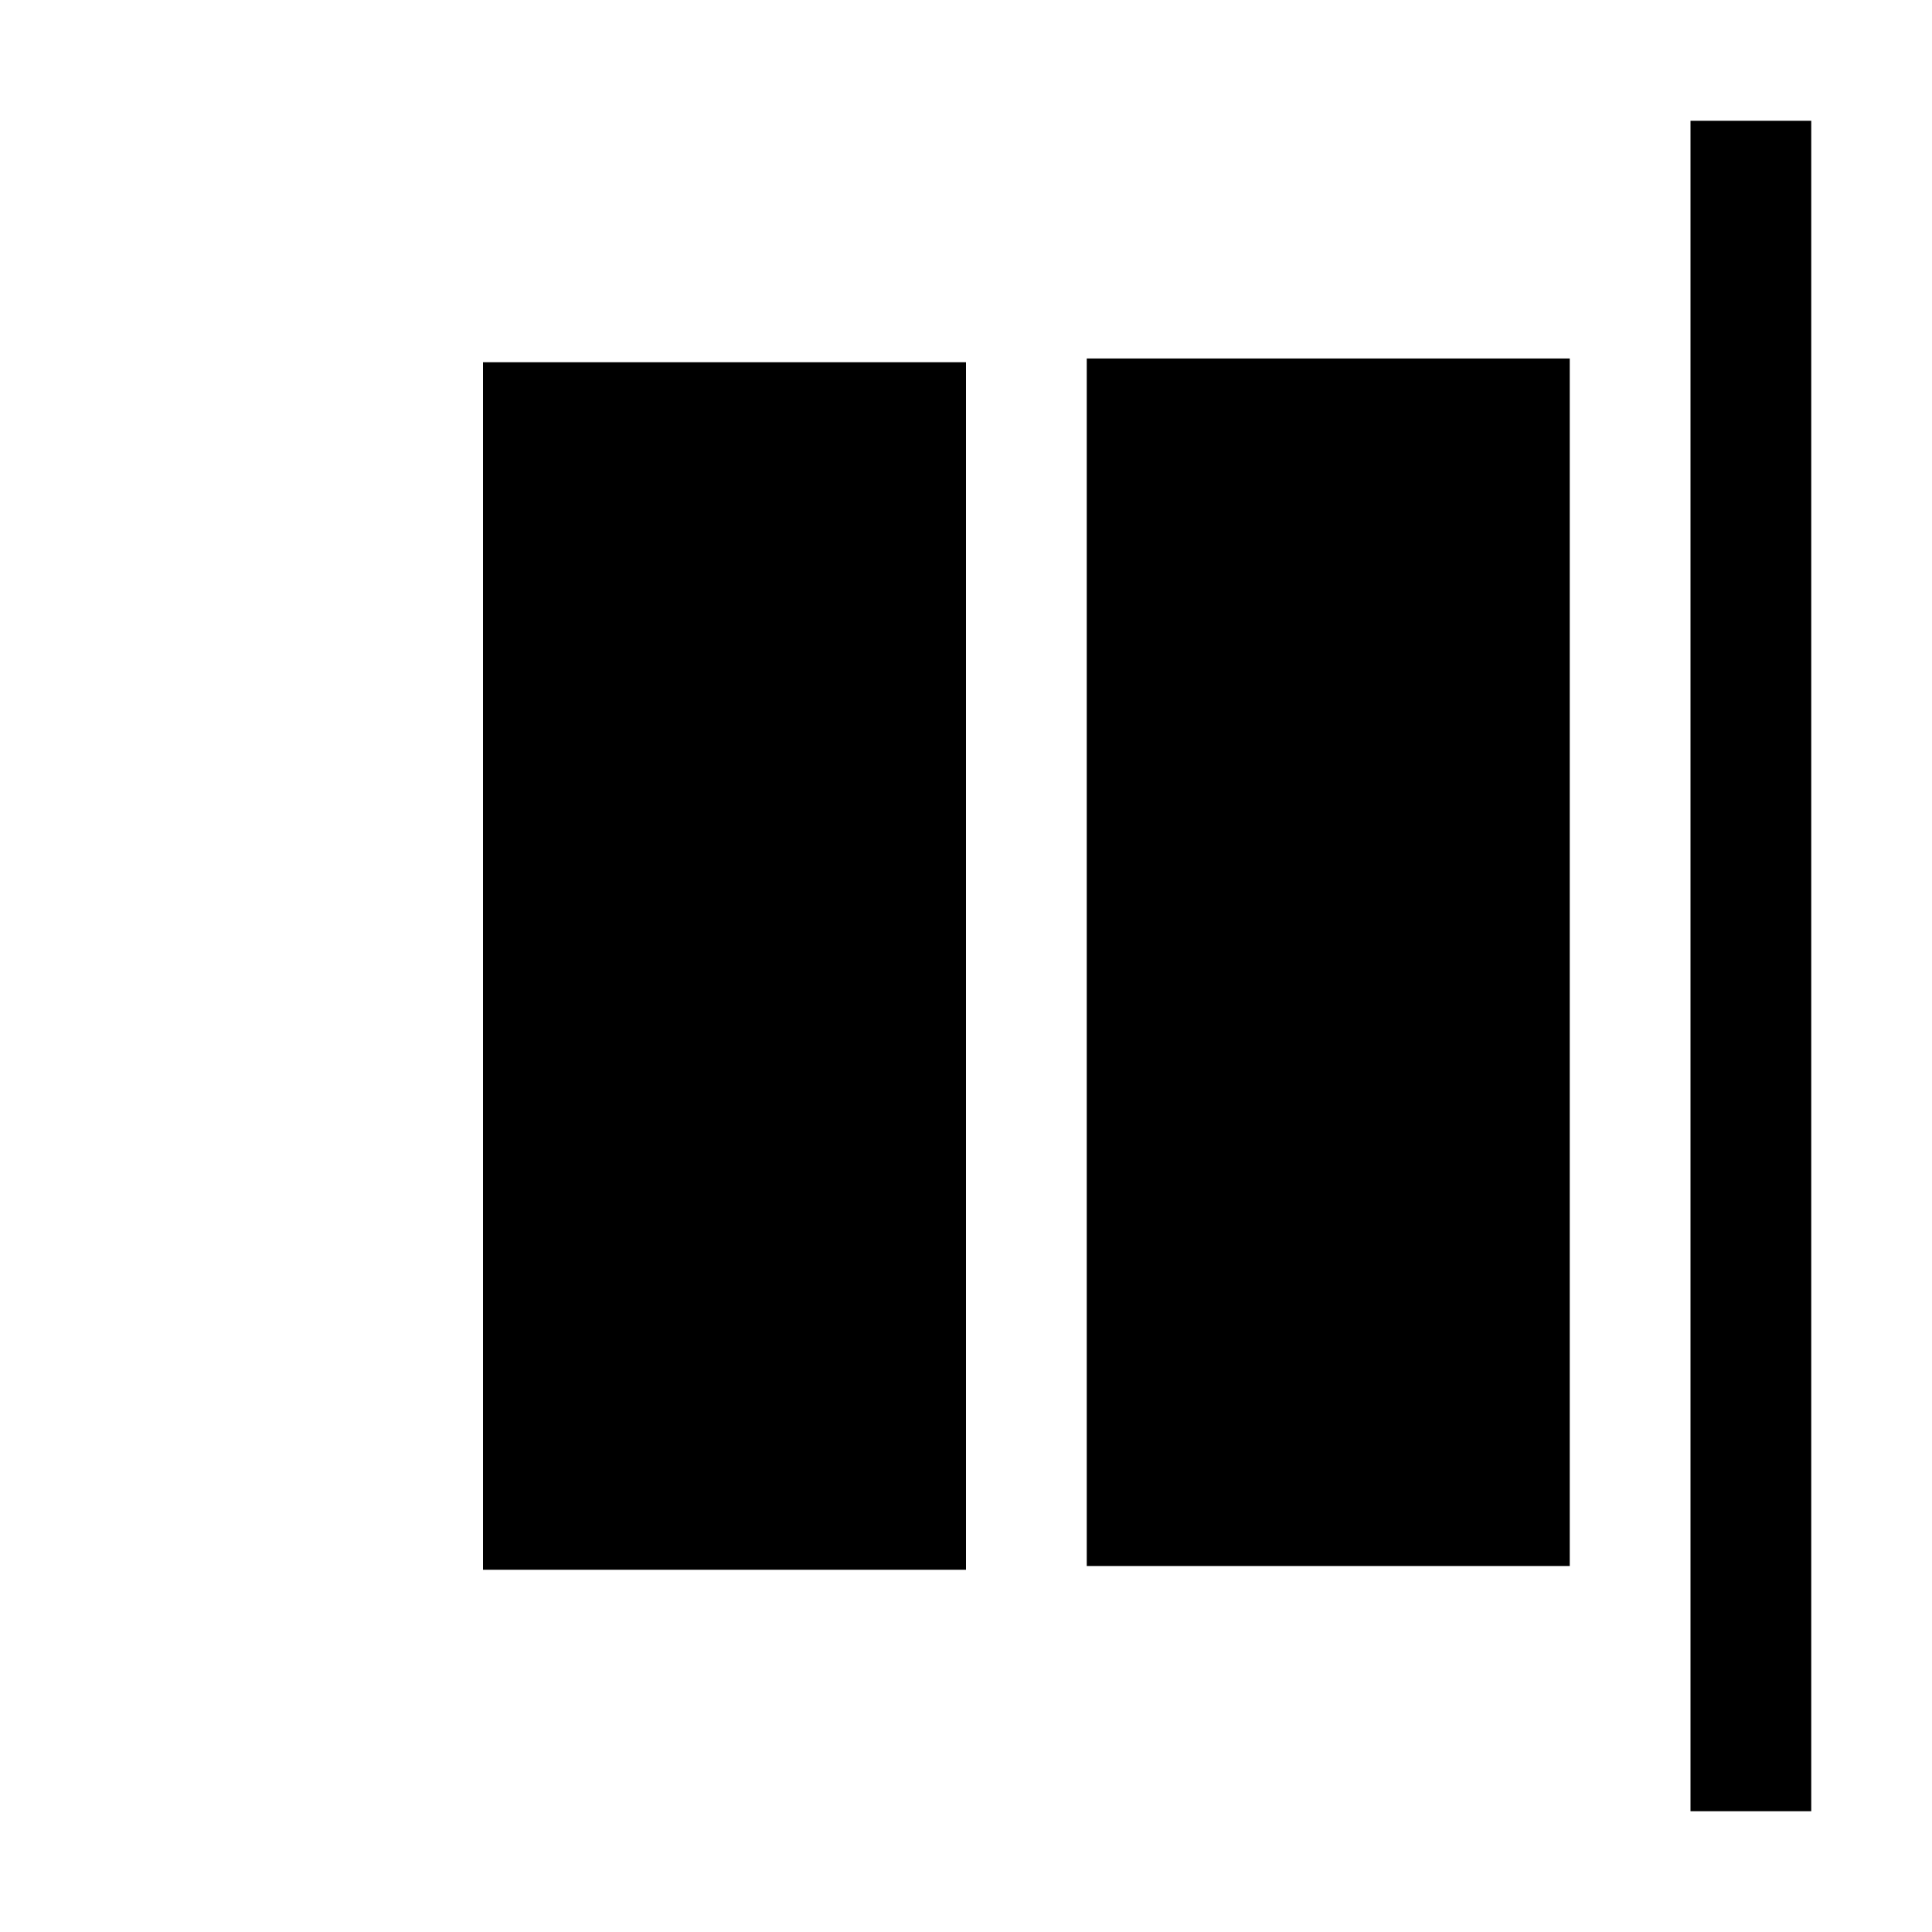 <?xml version="1.0" encoding="utf-8"?>
<!-- Generator: Adobe Illustrator 24.2.0, SVG Export Plug-In . SVG Version: 6.00 Build 0)  -->
<svg xmlns="http://www.w3.org/2000/svg" width="512" height="512" viewBox="0 0 512 512">
<path d="M128,96h128v320H128V96z M448,32v448h32V32C480,32,448,32,448,32z M288,415h128V95H288V415z" />
</svg>
